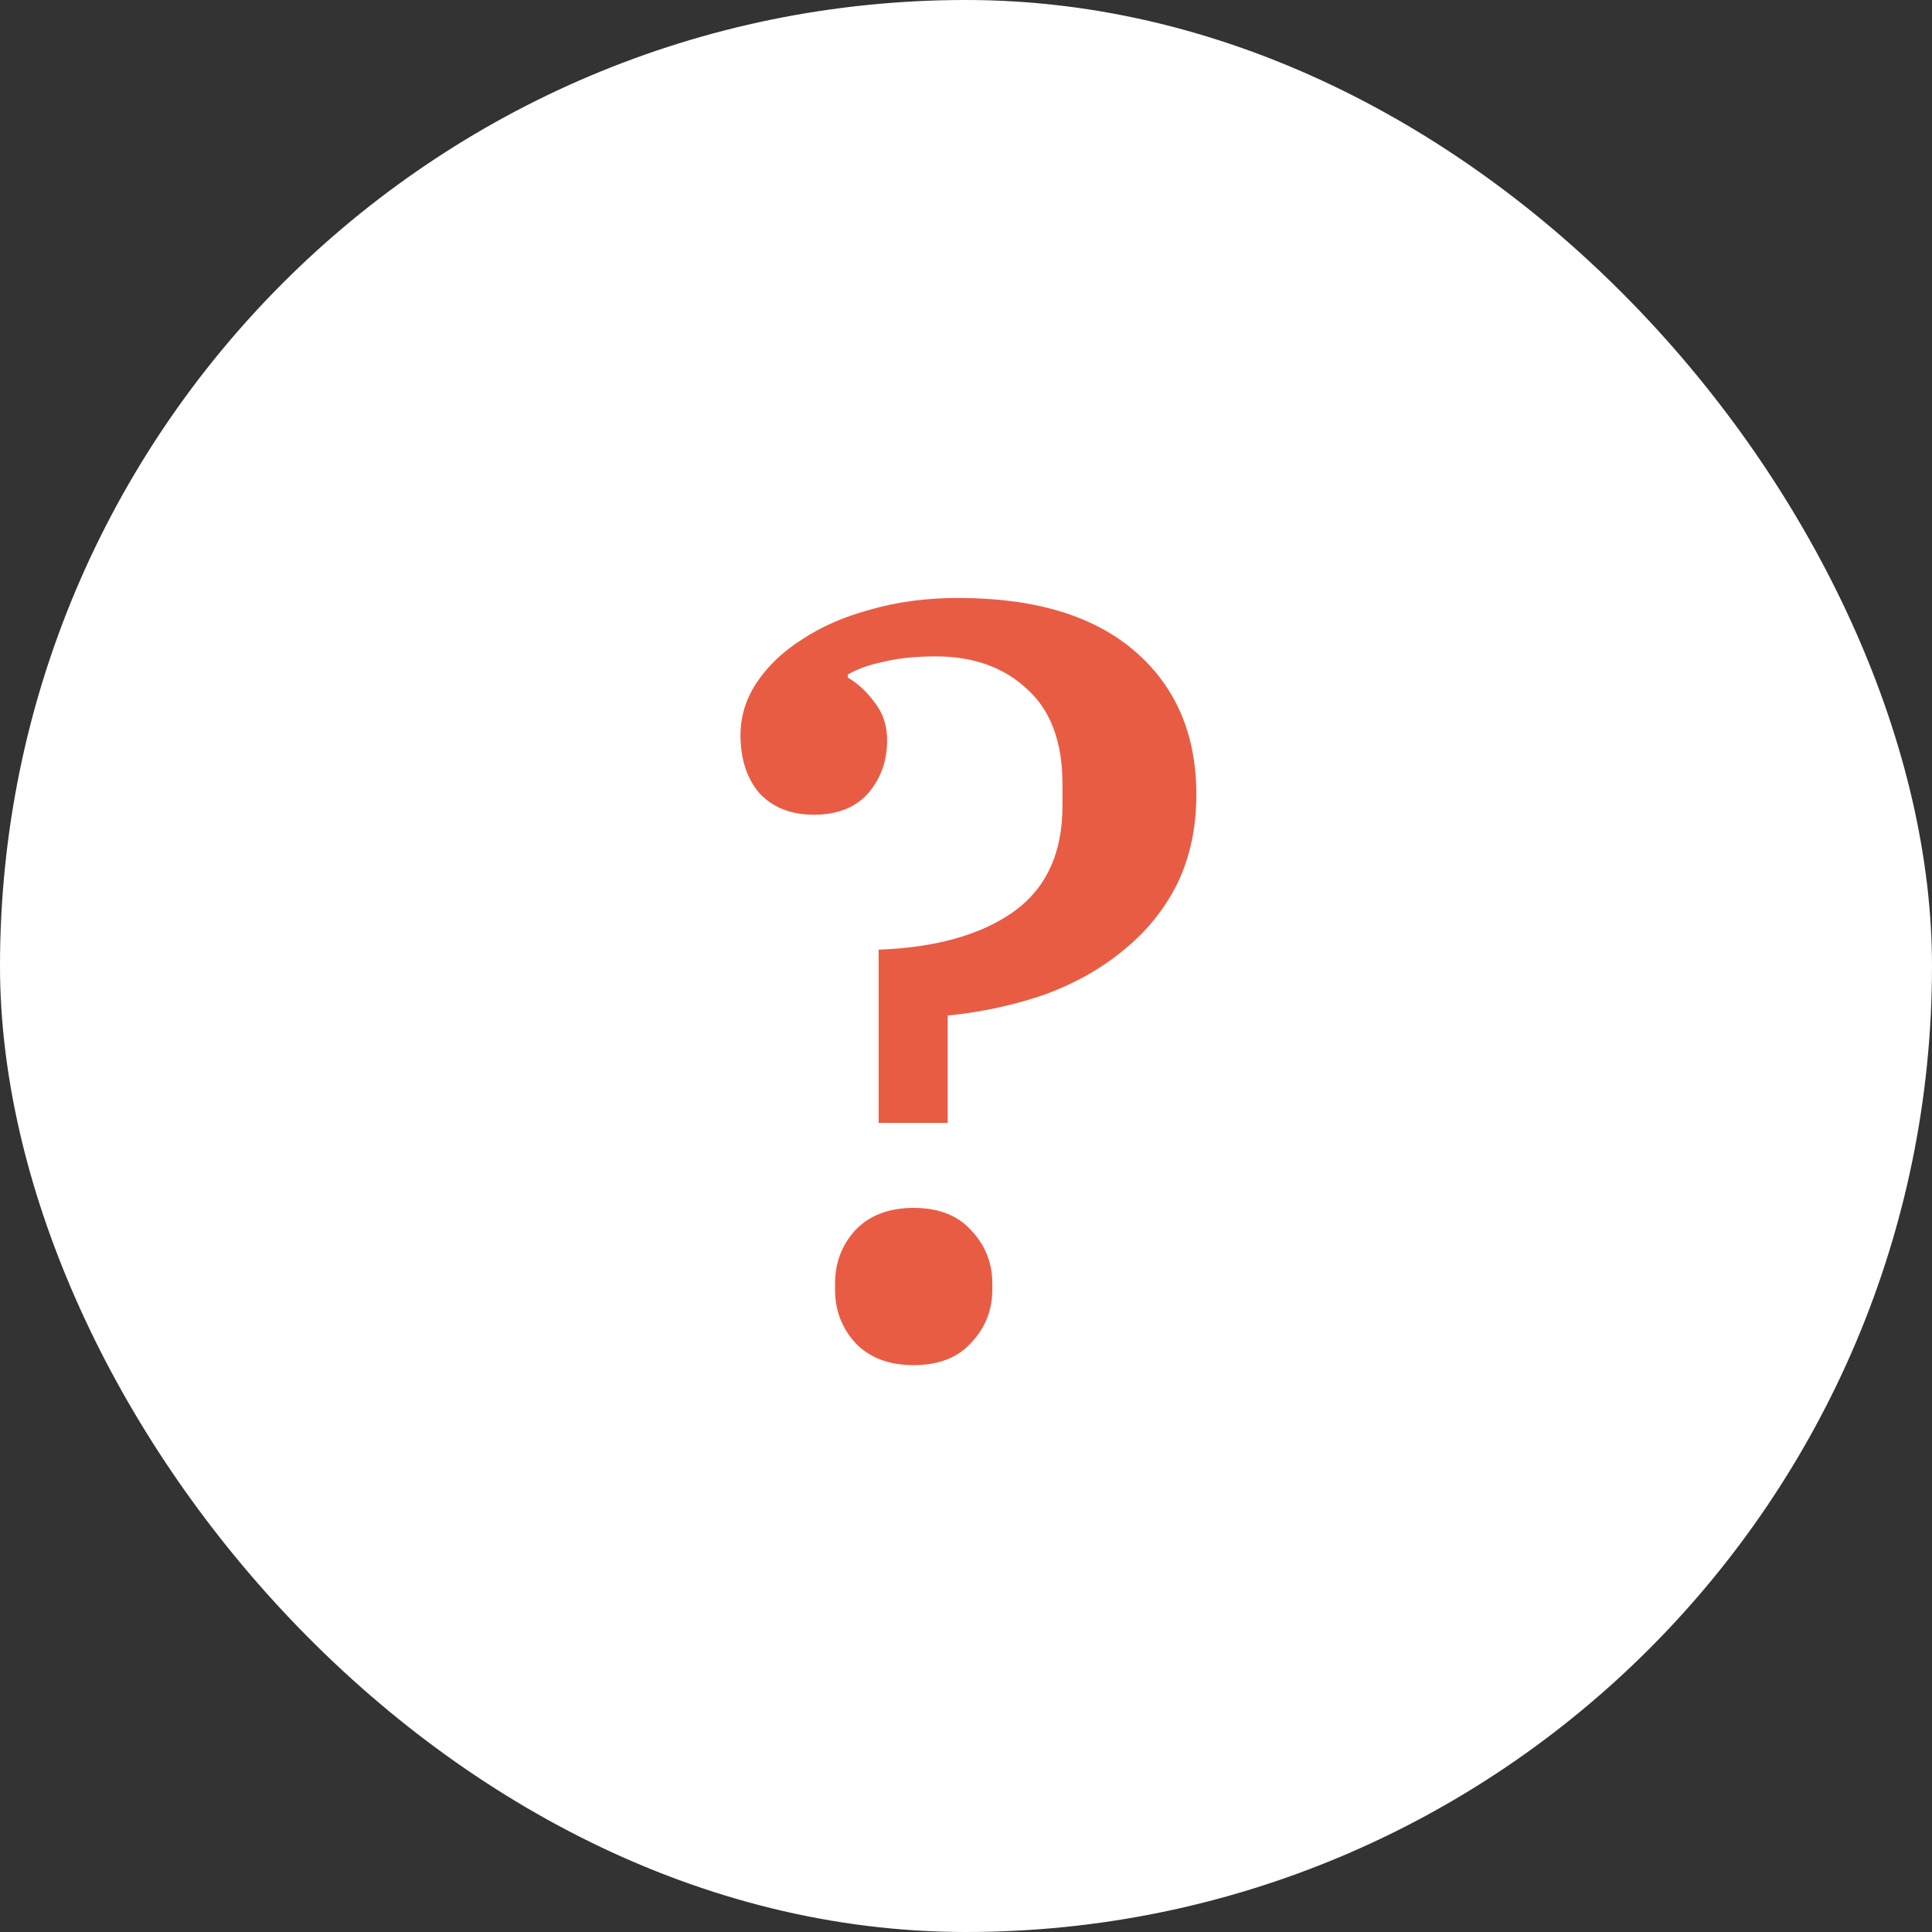 <svg width="40" height="40" viewBox="0 0 40 40" fill="none" xmlns="http://www.w3.org/2000/svg">
<rect x="0" y="0" width="40" height="40" fill="#333333" stroke="none"/>
<rect width="40" height="40" rx="20" fill="white"/>
<path d="M18.191 19.662C19.364 19.618 20.288 19.361 20.963 18.892C21.652 18.408 21.997 17.675 21.997 16.692V16.23C21.997 15.365 21.755 14.712 21.271 14.272C20.787 13.817 20.156 13.59 19.379 13.59C18.953 13.59 18.594 13.627 18.301 13.7C18.007 13.759 17.758 13.847 17.553 13.964V14.03C17.758 14.147 17.941 14.316 18.103 14.536C18.279 14.756 18.367 15.02 18.367 15.328C18.367 15.753 18.235 16.12 17.971 16.428C17.707 16.721 17.333 16.868 16.849 16.868C16.379 16.868 16.005 16.721 15.727 16.428C15.463 16.12 15.331 15.717 15.331 15.218C15.331 14.837 15.441 14.477 15.661 14.14C15.895 13.788 16.211 13.487 16.607 13.238C17.003 12.974 17.472 12.769 18.015 12.622C18.572 12.461 19.181 12.38 19.841 12.38C21.425 12.38 22.642 12.747 23.493 13.48C24.343 14.213 24.769 15.203 24.769 16.45C24.769 17.139 24.637 17.755 24.373 18.298C24.109 18.826 23.742 19.281 23.273 19.662C22.818 20.043 22.275 20.351 21.645 20.586C21.014 20.806 20.339 20.953 19.621 21.026V23.248H18.191V19.662ZM18.917 28.264C18.403 28.264 18 28.11 17.707 27.802C17.428 27.494 17.289 27.127 17.289 26.702V26.57C17.289 26.145 17.428 25.778 17.707 25.47C18 25.162 18.403 25.008 18.917 25.008C19.43 25.008 19.826 25.162 20.105 25.47C20.398 25.778 20.545 26.145 20.545 26.57V26.702C20.545 27.127 20.398 27.494 20.105 27.802C19.826 28.11 19.43 28.264 18.917 28.264Z" fill="#E95C44"/>
</svg>
